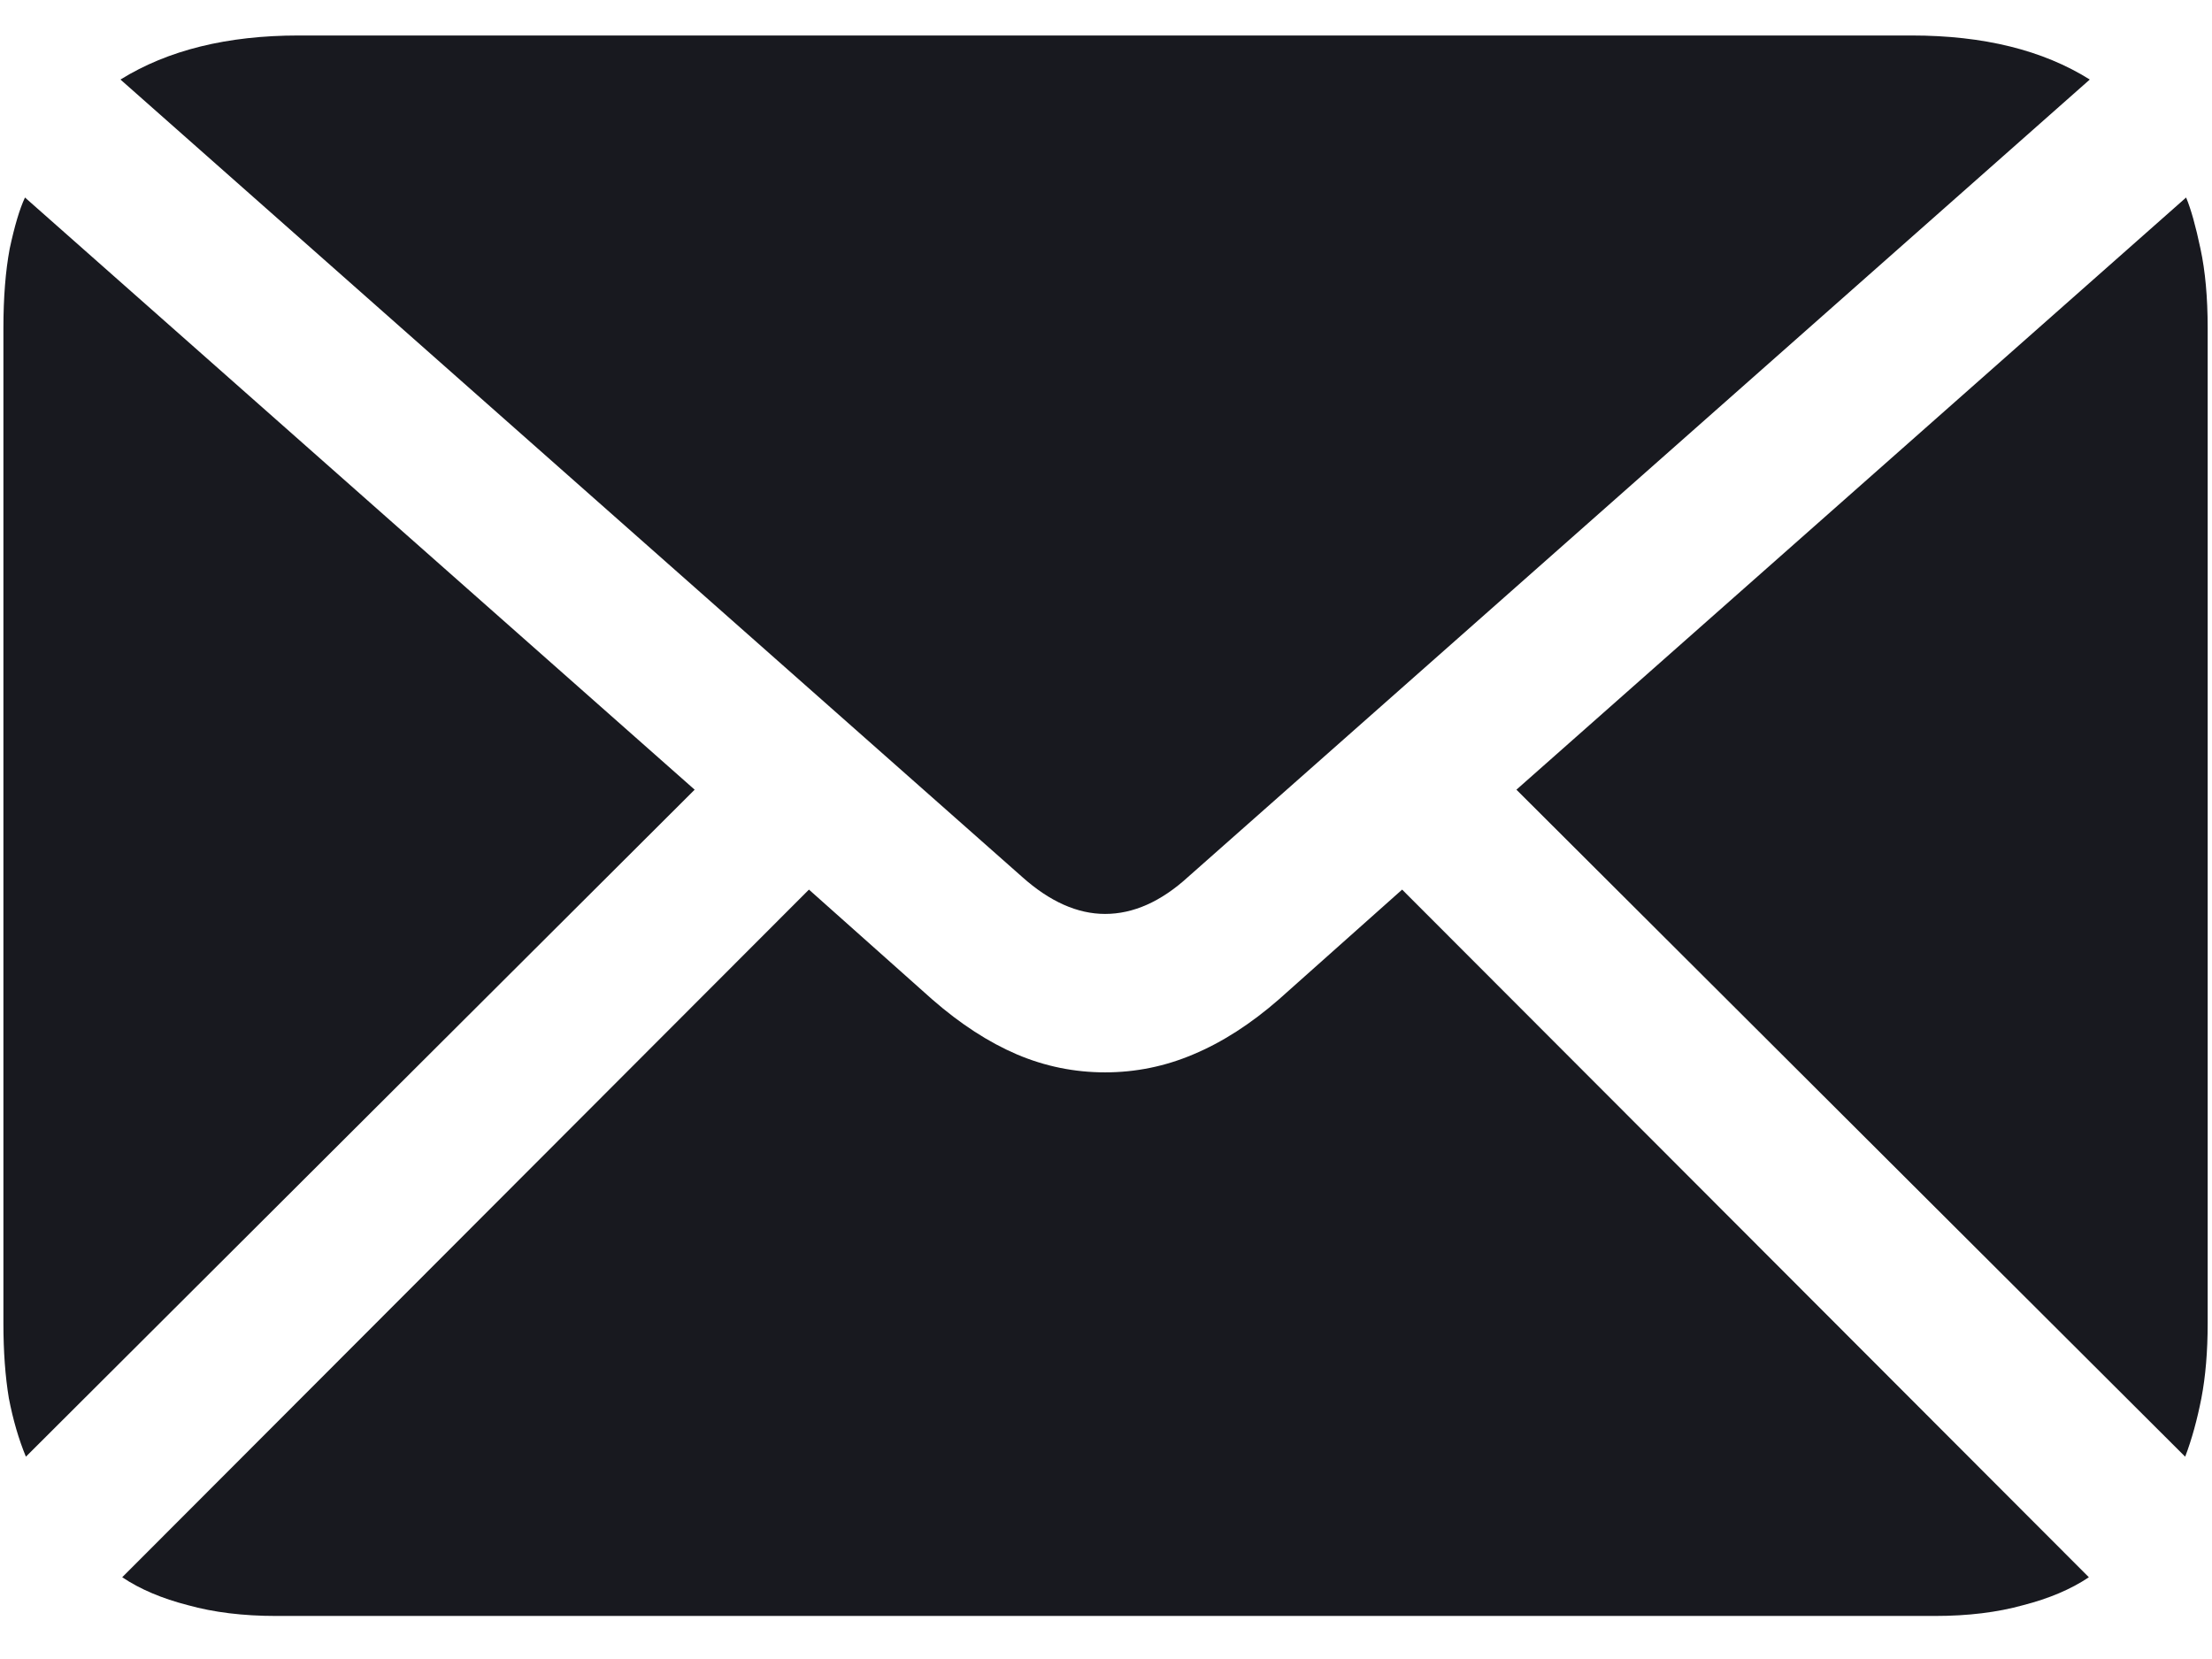 <svg width="24" height="18" viewBox="0 0 24 18" fill="none" xmlns="http://www.w3.org/2000/svg">
    <path d="M11.99 9.916C11.691 9.916 11.391 9.783 11.092 9.516L1.307 0.863C1.821 0.544 2.465 0.385 3.24 0.385H20.74C21.521 0.385 22.166 0.544 22.674 0.863L12.889 9.516C12.596 9.783 12.296 9.916 11.99 9.916ZM0.281 15.805C0.203 15.616 0.141 15.404 0.096 15.17C0.057 14.935 0.037 14.665 0.037 14.359V3.559C0.037 3.227 0.06 2.94 0.105 2.699C0.158 2.452 0.213 2.266 0.271 2.143L7.537 8.568L0.281 15.805ZM2.996 17.533C2.638 17.533 2.319 17.494 2.039 17.416C1.759 17.344 1.521 17.244 1.326 17.113L8.777 9.652L10.115 10.844C10.421 11.111 10.727 11.309 11.033 11.44C11.339 11.57 11.658 11.635 11.99 11.635C12.322 11.635 12.641 11.57 12.947 11.44C13.26 11.309 13.569 11.111 13.875 10.844L15.213 9.652L22.664 17.113C22.469 17.244 22.231 17.344 21.951 17.416C21.671 17.494 21.352 17.533 20.994 17.533H2.996ZM23.709 15.805L16.453 8.568L23.719 2.143C23.771 2.266 23.823 2.452 23.875 2.699C23.927 2.94 23.953 3.227 23.953 3.559V14.359C23.953 14.665 23.93 14.935 23.885 15.17C23.839 15.404 23.781 15.616 23.709 15.805Z" fill="#18191F"/>
</svg>
